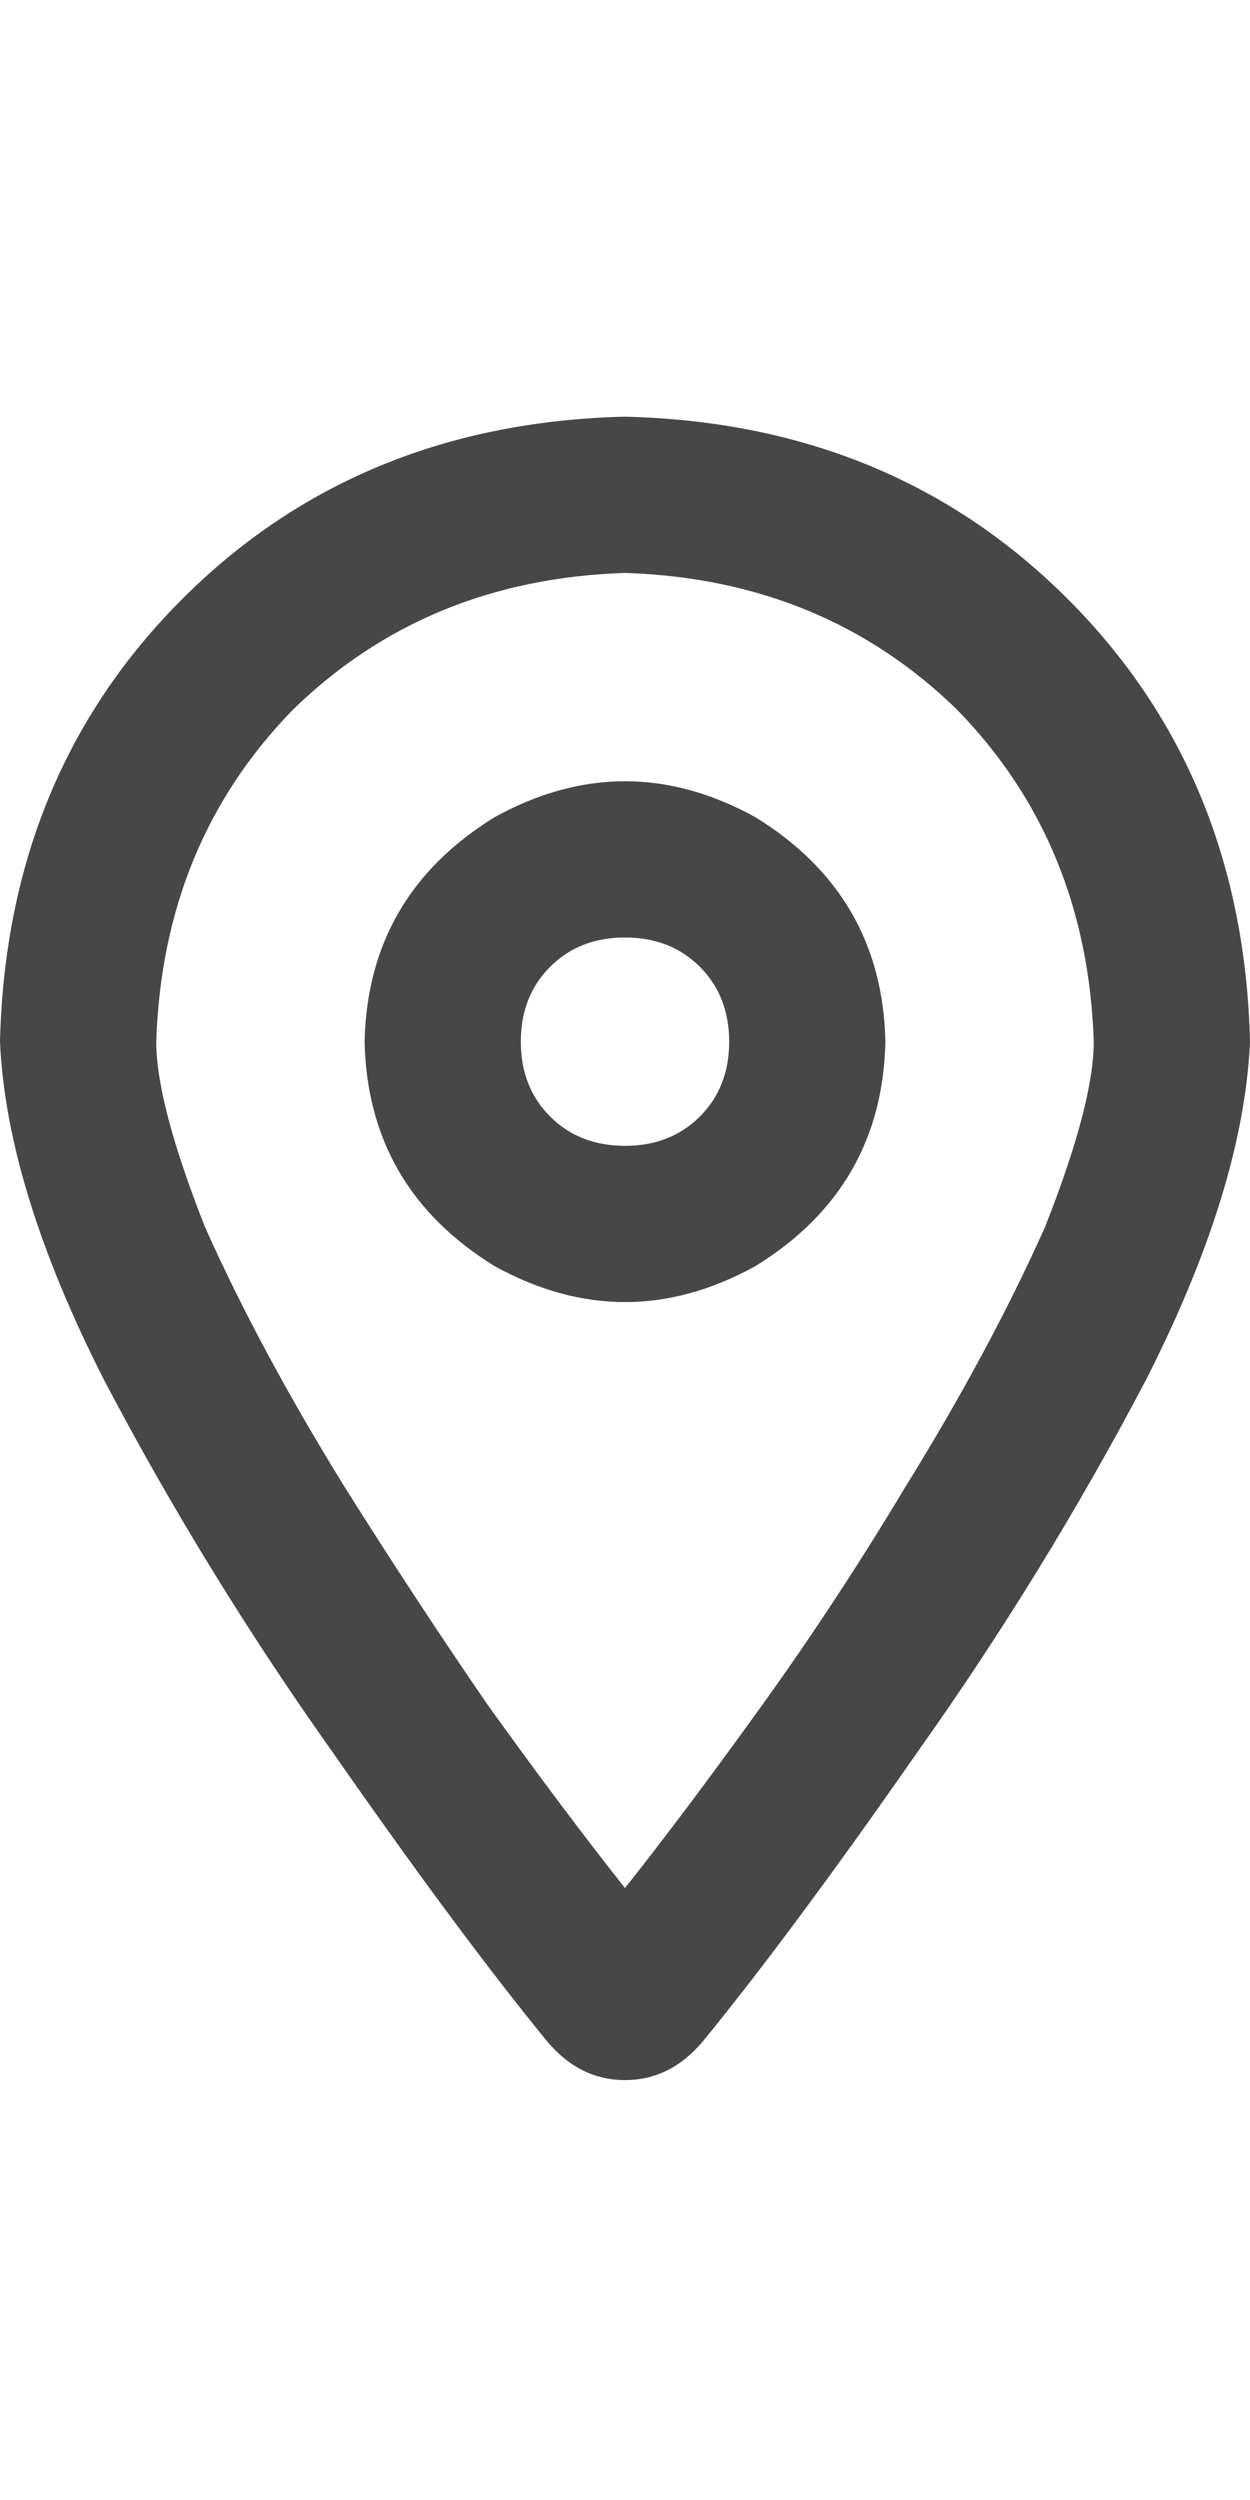 <svg width="18" height="36" viewBox="0 0 18 36" fill="none" xmlns="http://www.w3.org/2000/svg">
<g id="label-paired / xl / location-dot-xl / bold" clip-path="url(#clip0_1731_6444)">
<path id="icon" d="M15.75 15C15.688 13.094 15.031 11.5 13.781 10.219C12.5 8.969 10.906 8.312 9 8.25C7.094 8.312 5.5 8.969 4.219 10.219C2.969 11.5 2.312 13.094 2.25 15C2.25 15.594 2.484 16.484 2.953 17.672C3.484 18.859 4.156 20.109 4.969 21.422C5.656 22.516 6.344 23.562 7.031 24.562C7.75 25.562 8.406 26.438 9 27.188C9.594 26.438 10.25 25.562 10.969 24.562C11.688 23.562 12.375 22.516 13.031 21.422C13.844 20.109 14.516 18.859 15.047 17.672C15.516 16.484 15.75 15.594 15.75 15ZM18 15C17.938 16.406 17.438 18.031 16.5 19.875C15.531 21.719 14.438 23.5 13.219 25.219C12 26.969 10.969 28.359 10.125 29.391C9.812 29.766 9.438 29.953 9 29.953C8.562 29.953 8.188 29.766 7.875 29.391C7.031 28.359 6 26.969 4.781 25.219C3.562 23.5 2.469 21.719 1.5 19.875C0.562 18.031 0.062 16.406 0 15C0.062 12.438 0.938 10.312 2.625 8.625C4.312 6.938 6.438 6.062 9 6C11.562 6.062 13.688 6.938 15.375 8.625C17.062 10.312 17.938 12.438 18 15ZM10.5 15C10.5 14.562 10.359 14.203 10.078 13.922C9.797 13.641 9.438 13.5 9 13.5C8.562 13.5 8.203 13.641 7.922 13.922C7.641 14.203 7.5 14.562 7.5 15C7.5 15.438 7.641 15.797 7.922 16.078C8.203 16.359 8.562 16.5 9 16.5C9.438 16.5 9.797 16.359 10.078 16.078C10.359 15.797 10.5 15.438 10.5 15ZM5.25 15C5.281 13.594 5.906 12.516 7.125 11.766C8.375 11.078 9.625 11.078 10.875 11.766C12.094 12.516 12.719 13.594 12.75 15C12.719 16.406 12.094 17.484 10.875 18.234C9.625 18.922 8.375 18.922 7.125 18.234C5.906 17.484 5.281 16.406 5.25 15Z" fill="black" fill-opacity="0.72"/>
</g>
<defs>
<clipPath id="clip0_1731_6444">
<rect width="18" height="36" fill="white"/>
</clipPath>
</defs>
</svg>
